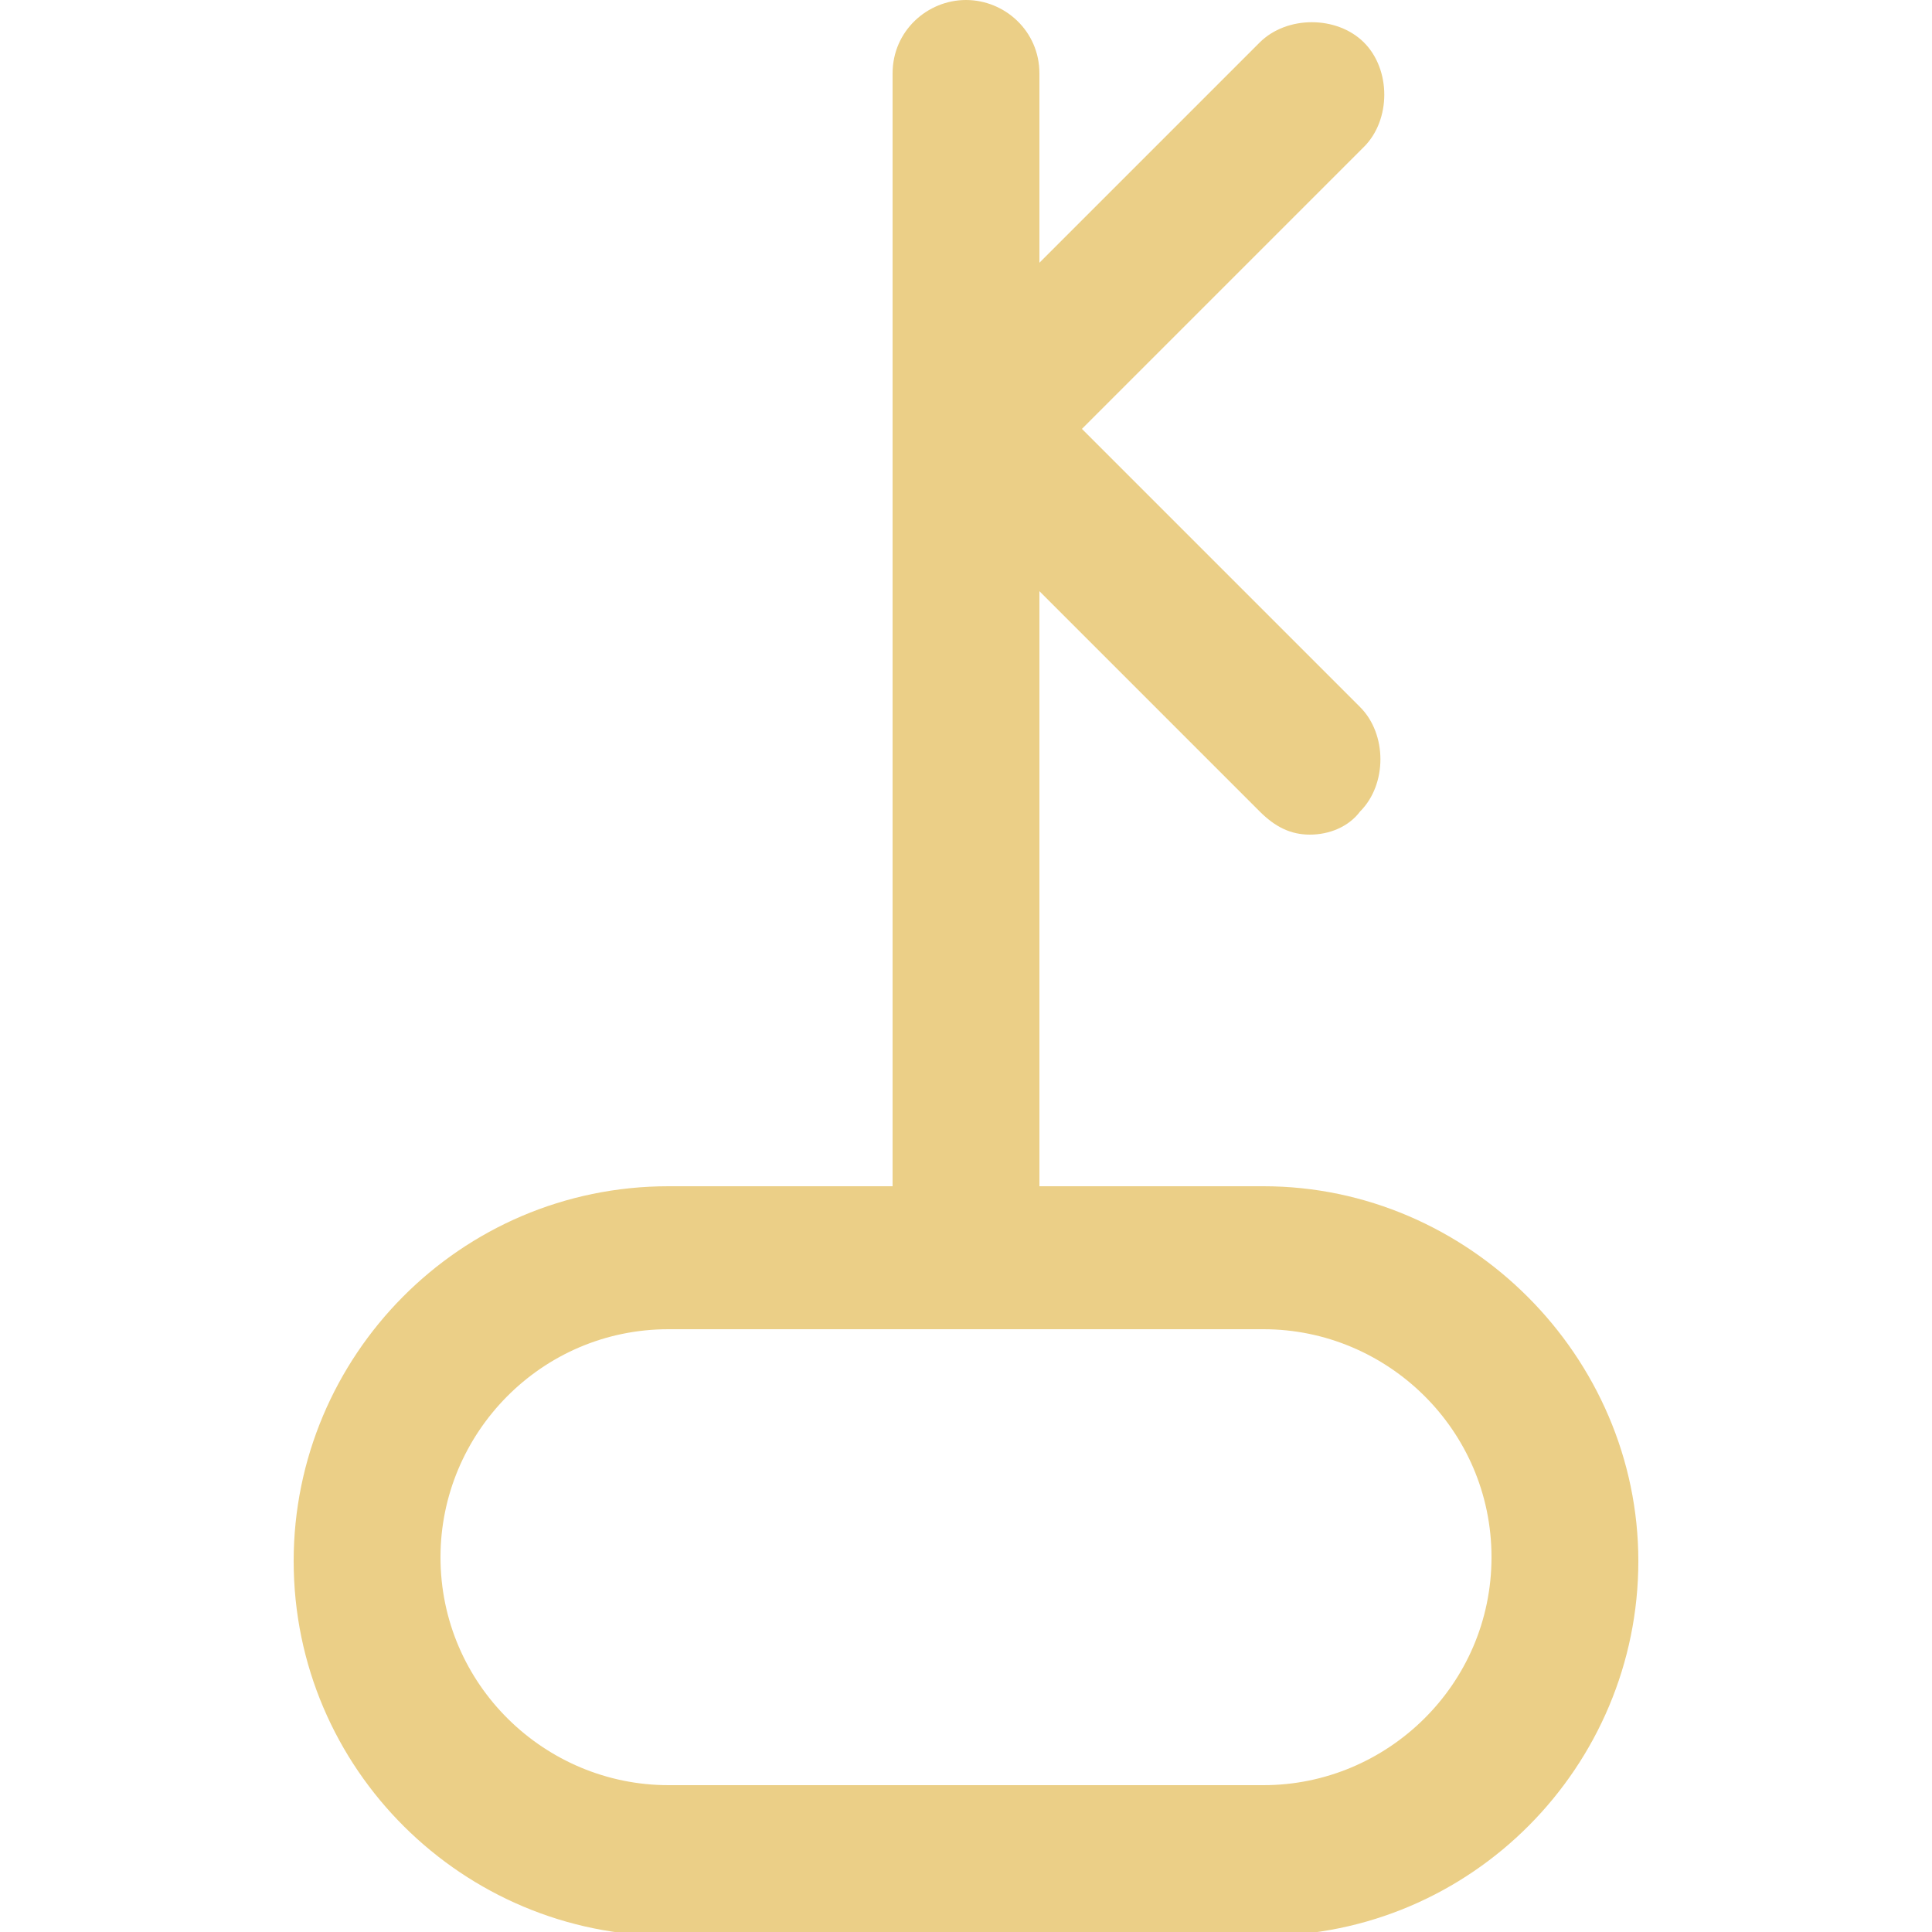 <?xml version="1.0" encoding="utf-8"?>
<!-- Generator: Adobe Illustrator 27.9.0, SVG Export Plug-In . SVG Version: 6.00 Build 0)  -->
<svg version="1.1" id="Ebene_1" xmlns="http://www.w3.org/2000/svg" xmlns:xlink="http://www.w3.org/1999/xlink" x="0px" y="0px"
	 viewBox="0 0 50 50" style="enable-background:new 0 0 50 50;" xml:space="preserve">
<style type="text/css">
	.st0{fill:#EBCF87;}
</style>
<path class="st0" d="M32.7,30.7h-5.8V15.3l5.7,5.7c0.4,0.4,0.8,0.6,1.3,0.6c0.5,0,1-0.2,1.3-0.6c0.7-0.7,0.7-2,0-2.7L28,11.1
	l7.3-7.3c0.7-0.7,0.7-2,0-2.7c-0.7-0.7-2-0.7-2.7,0l-5.7,5.7V1.9C26.9,0.8,26,0,25,0s-1.9,0.8-1.9,1.9v8.8l0,0v0.7l0,0v19.3h-5.8
	c-5.4,0-9.7,4.4-9.7,9.7c0,5.4,4.4,9.7,9.7,9.7h15.4c5.4,0,9.7-4.4,9.7-9.7C42.4,35.1,38,30.7,32.7,30.7z M32.7,46.2H17.3
	c-3.2,0-5.9-2.6-5.9-5.9c0-3.2,2.6-5.9,5.9-5.9h15.4c3.2,0,5.9,2.6,5.9,5.9C38.6,43.6,35.9,46.2,32.7,46.2z"/>
</svg>
